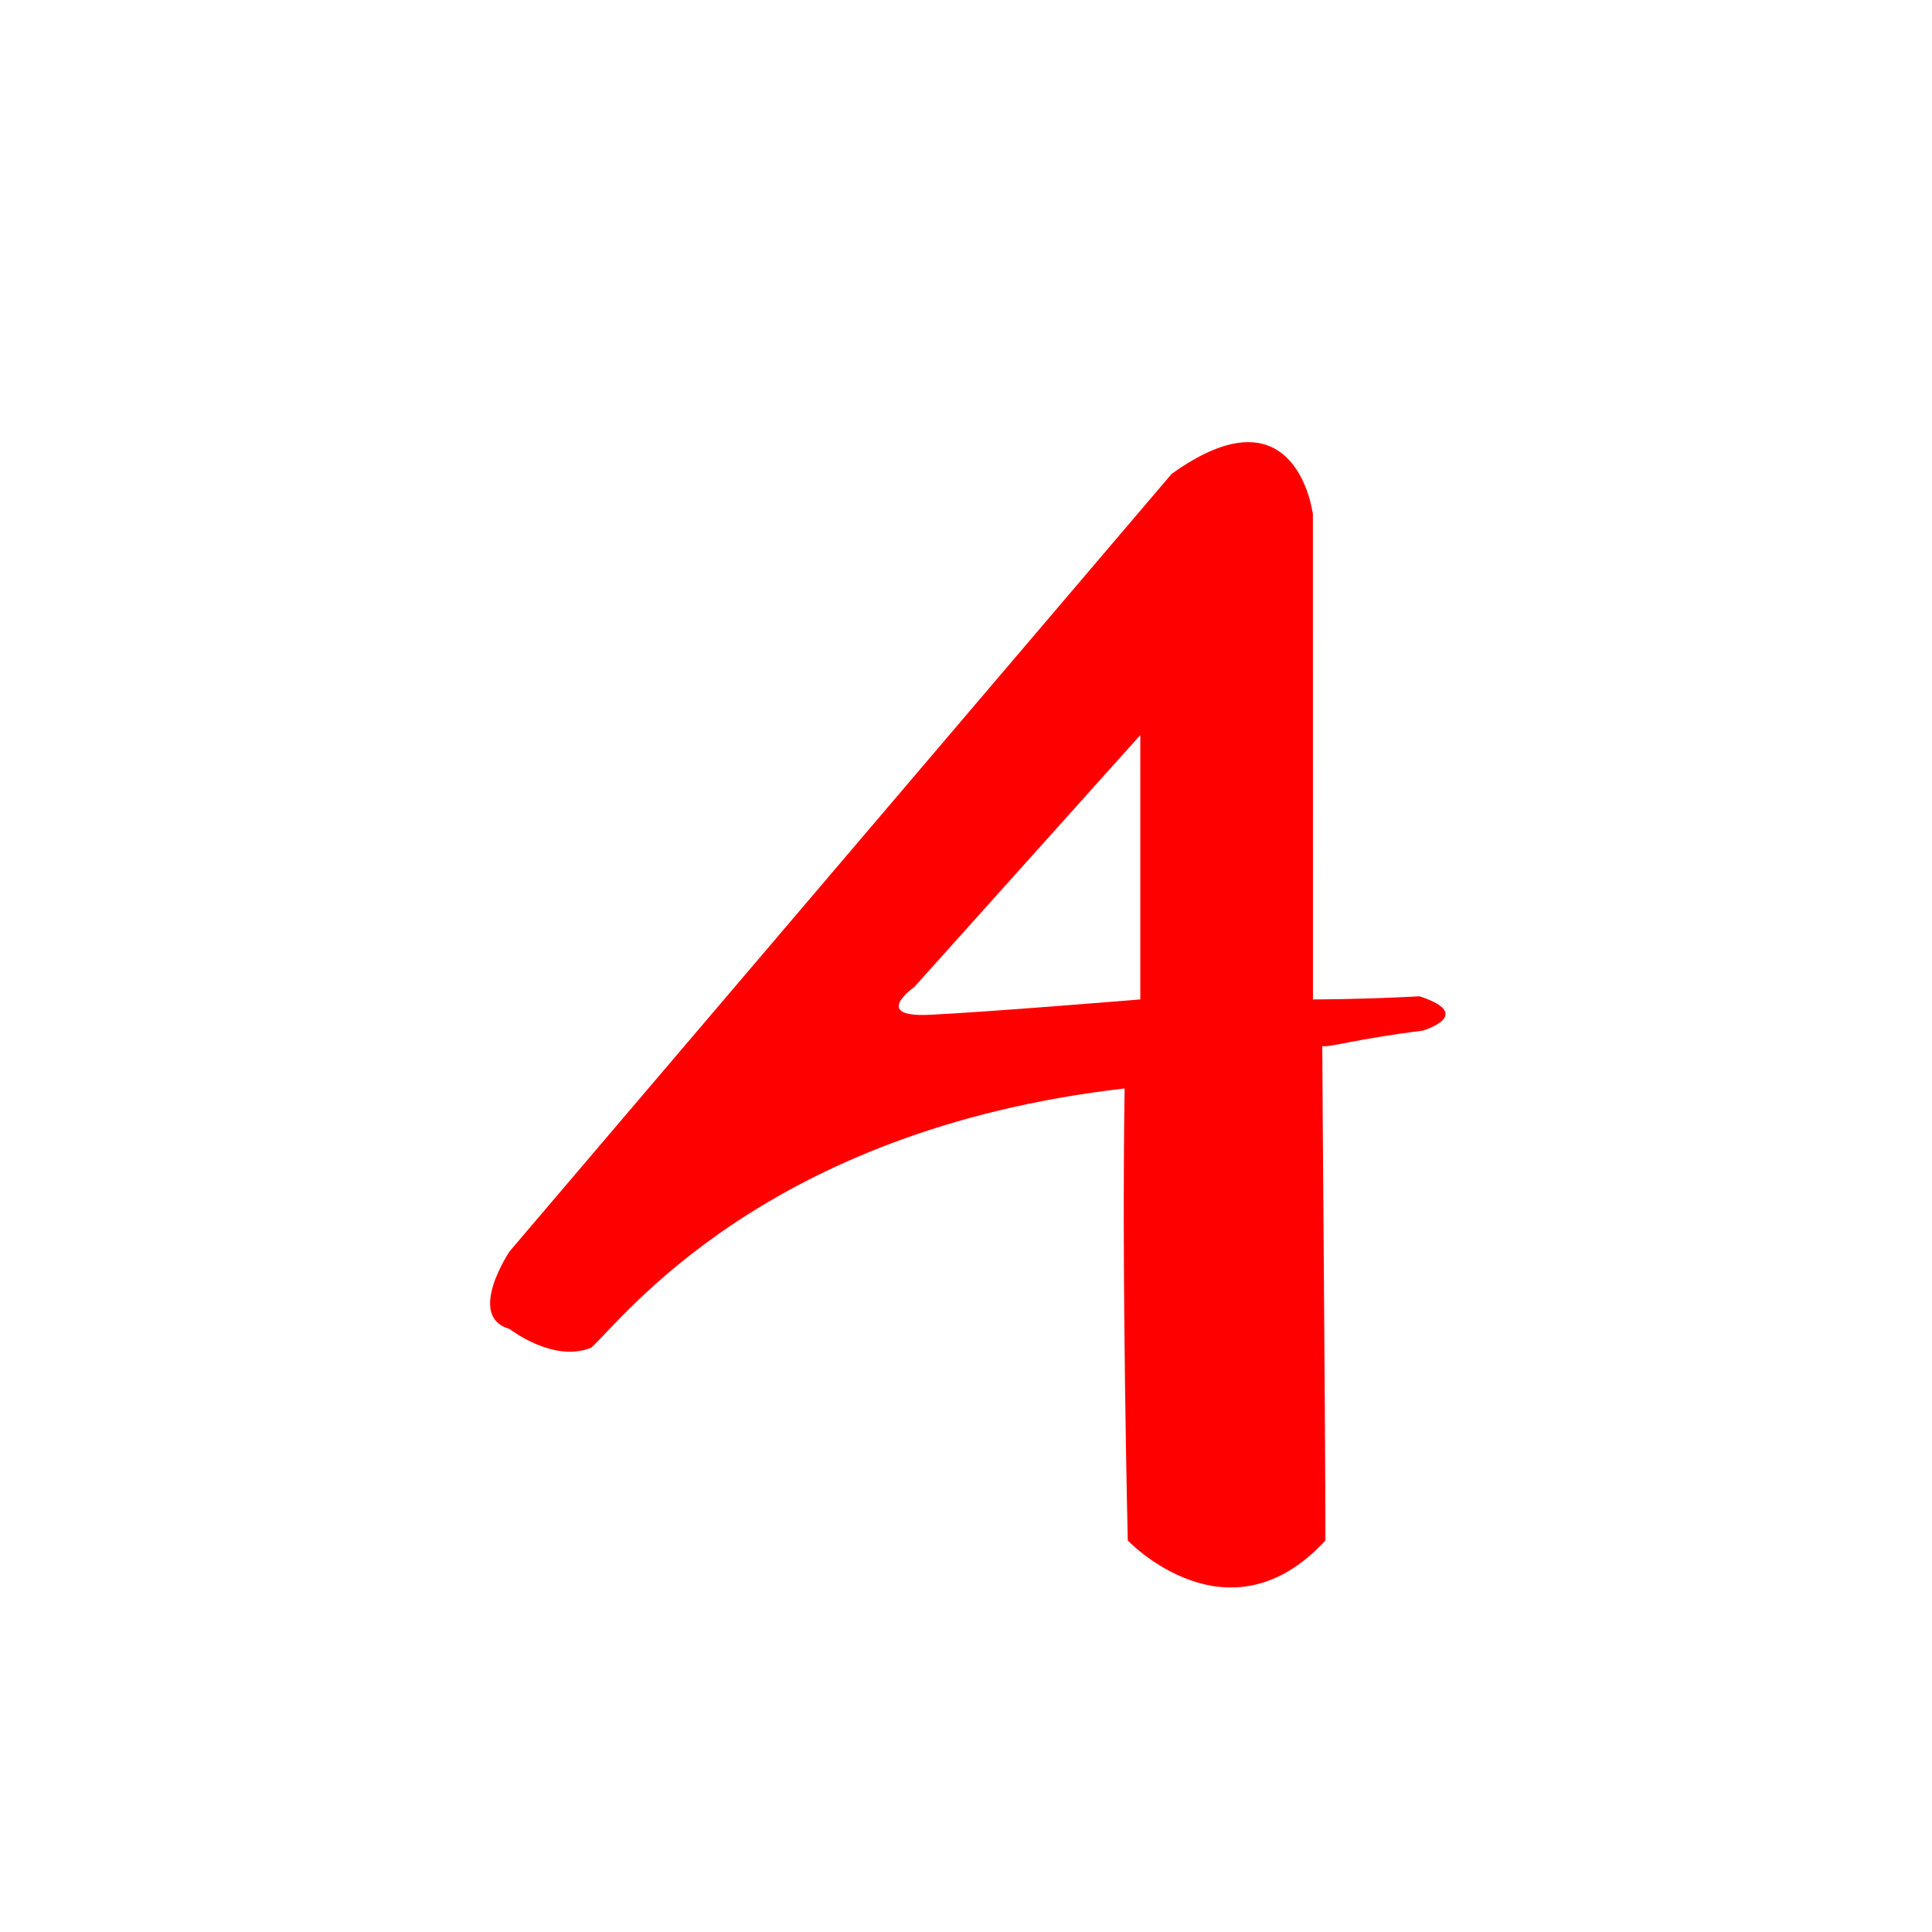 <?xml version="1.0" encoding="UTF-8" standalone="no"?>
<!DOCTYPE svg PUBLIC "-//W3C//DTD SVG 1.1//EN" "http://www.w3.org/Graphics/SVG/1.1/DTD/svg11.dtd">
<svg width="100%" height="100%" viewBox="0 0 100 100" version="1.1" xmlns="http://www.w3.org/2000/svg" xmlns:xlink="http://www.w3.org/1999/xlink" xml:space="preserve" xmlns:serif="http://www.serif.com/" style="fill-rule:evenodd;clip-rule:evenodd;stroke-linejoin:round;stroke-miterlimit:2;">
    <path id="Arto" d="M73.477,51.568C70.553,51.73 67.958,51.73 67.958,51.73L67.955,26.623C67.955,26.623 67.142,19.86 60.643,24.529L26.377,64.77C26.377,64.77 24.104,68.149 26.377,68.788C26.377,68.788 28.65,70.563 30.6,69.755C32.224,68.31 39.532,58.489 58.211,56.337C58.049,66.058 58.373,79.735 58.373,79.735C58.373,79.735 63.57,85.208 68.603,79.735C68.603,74.131 68.441,56.29 68.441,54.145C68.8,54.227 70.138,53.786 73.638,53.346C73.639,53.346 76.403,52.531 73.477,51.568ZM59.023,51.73C59.023,51.73 51.224,52.375 48.138,52.525C45.052,52.679 47.325,51.087 47.325,51.087L59.022,38.048L59.022,51.73L59.023,51.73Z" style="fill:rgb(255,0,0);fill-rule:nonzero;"/>
</svg>
